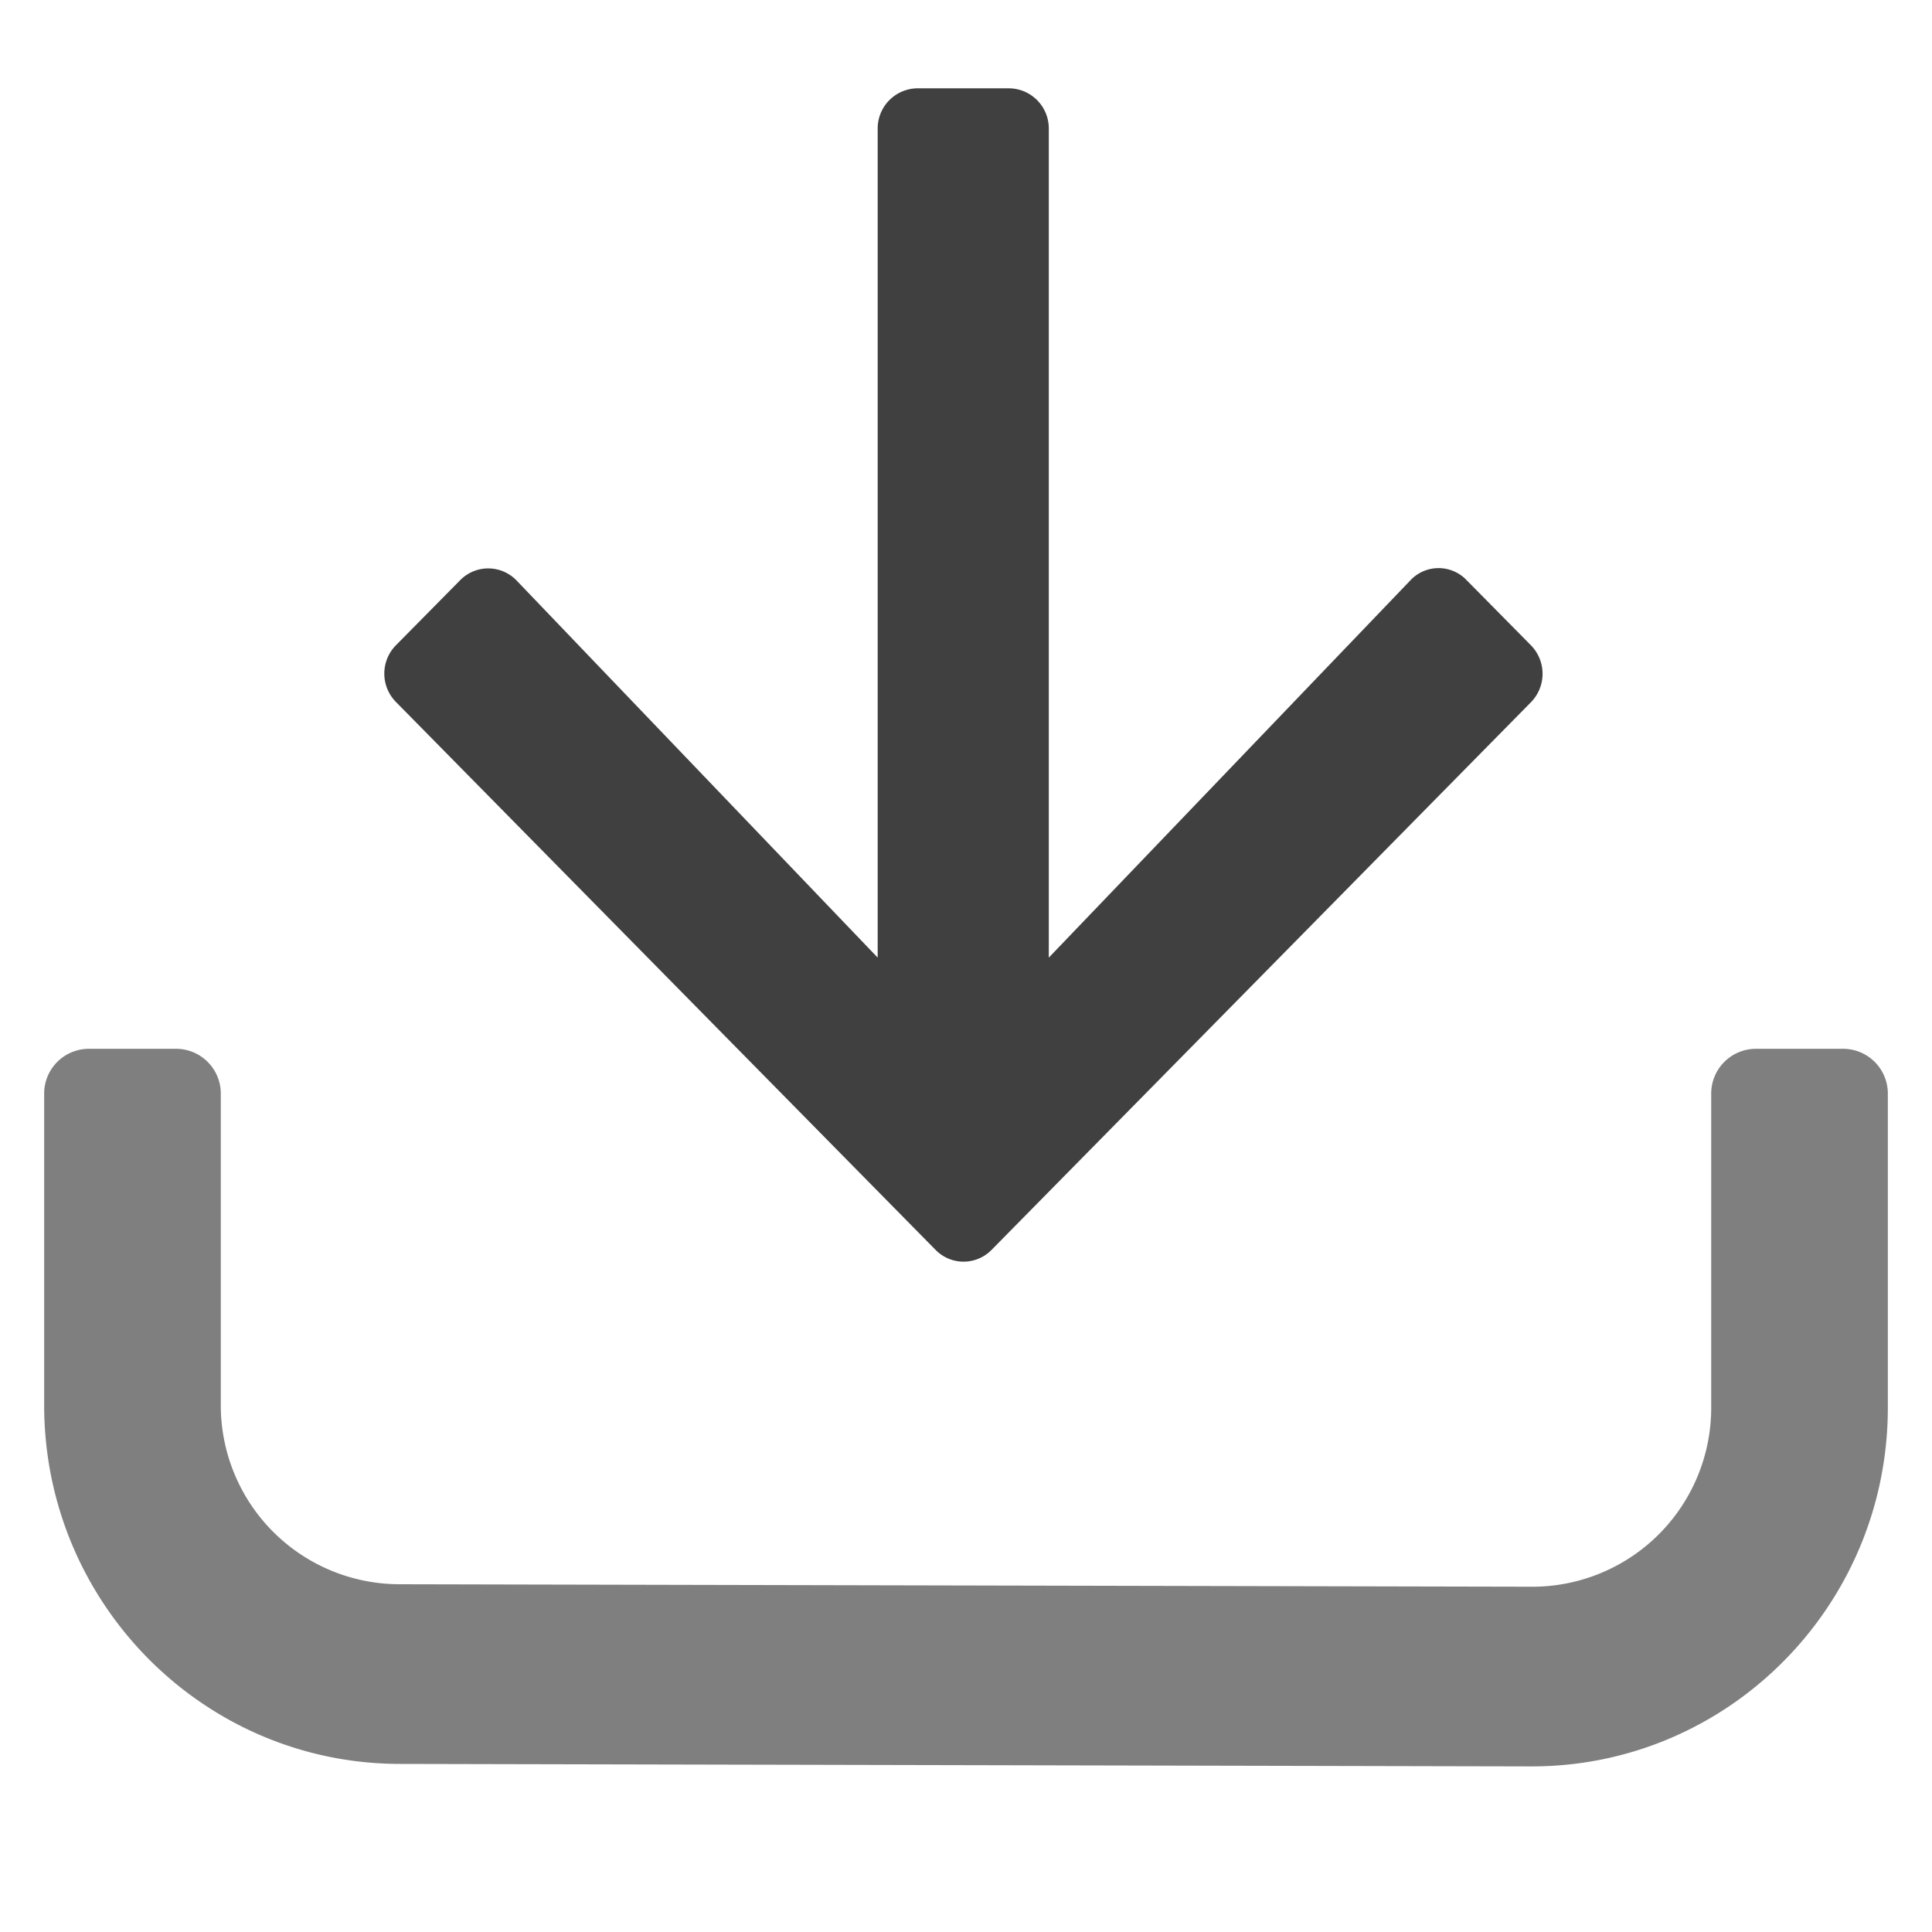 <svg role="img" aria-labelledby="Download Pebl"
xmlns="http://www.w3.org/2000/svg" viewBox="0 0 350 350"><defs>
<style>.cls-1{opacity:0.75;}.cls-2{opacity:0.5;}</style></defs>
<title>Download PeBL</title><g id="download-pebl"><path class="cls-1" d="M277.34,116.9l-11.69-11.84a7,7,0,0,0-10.19.12L190,173.48V23.25A7.27,7.27,0,0,0,182.75,16h-16.5A7.27,7.27,0,0,0,159,23.25V173.48l-65.4-68.3a7.12,7.12,0,0,0-10.19-.12L71.72,116.9a7.32,7.32,0,0,0,0,10.26l97.77,99.27a7.1,7.1,0,0,0,10.14,0l97.77-99.27a7.37,7.37,0,0,0-.06-10.26Z"/><path class="cls-2" d="M8,254.55V198.09A8.11,8.11,0,0,1,16.09,190H31.91A8.11,8.11,0,0,1,40,198.09v56.43A32.41,32.41,0,0,0,72.32,287l205.36.45A32.41,32.41,0,0,0,310,255V198.09a8.11,8.11,0,0,1,8.09-8.09h15.82a8.11,8.11,0,0,1,8.09,8.09V255c0,35.89-28.89,65-64.51,65l-205-.45C36.89,319.55,8,290.44,8,254.55Z"/></g></svg>